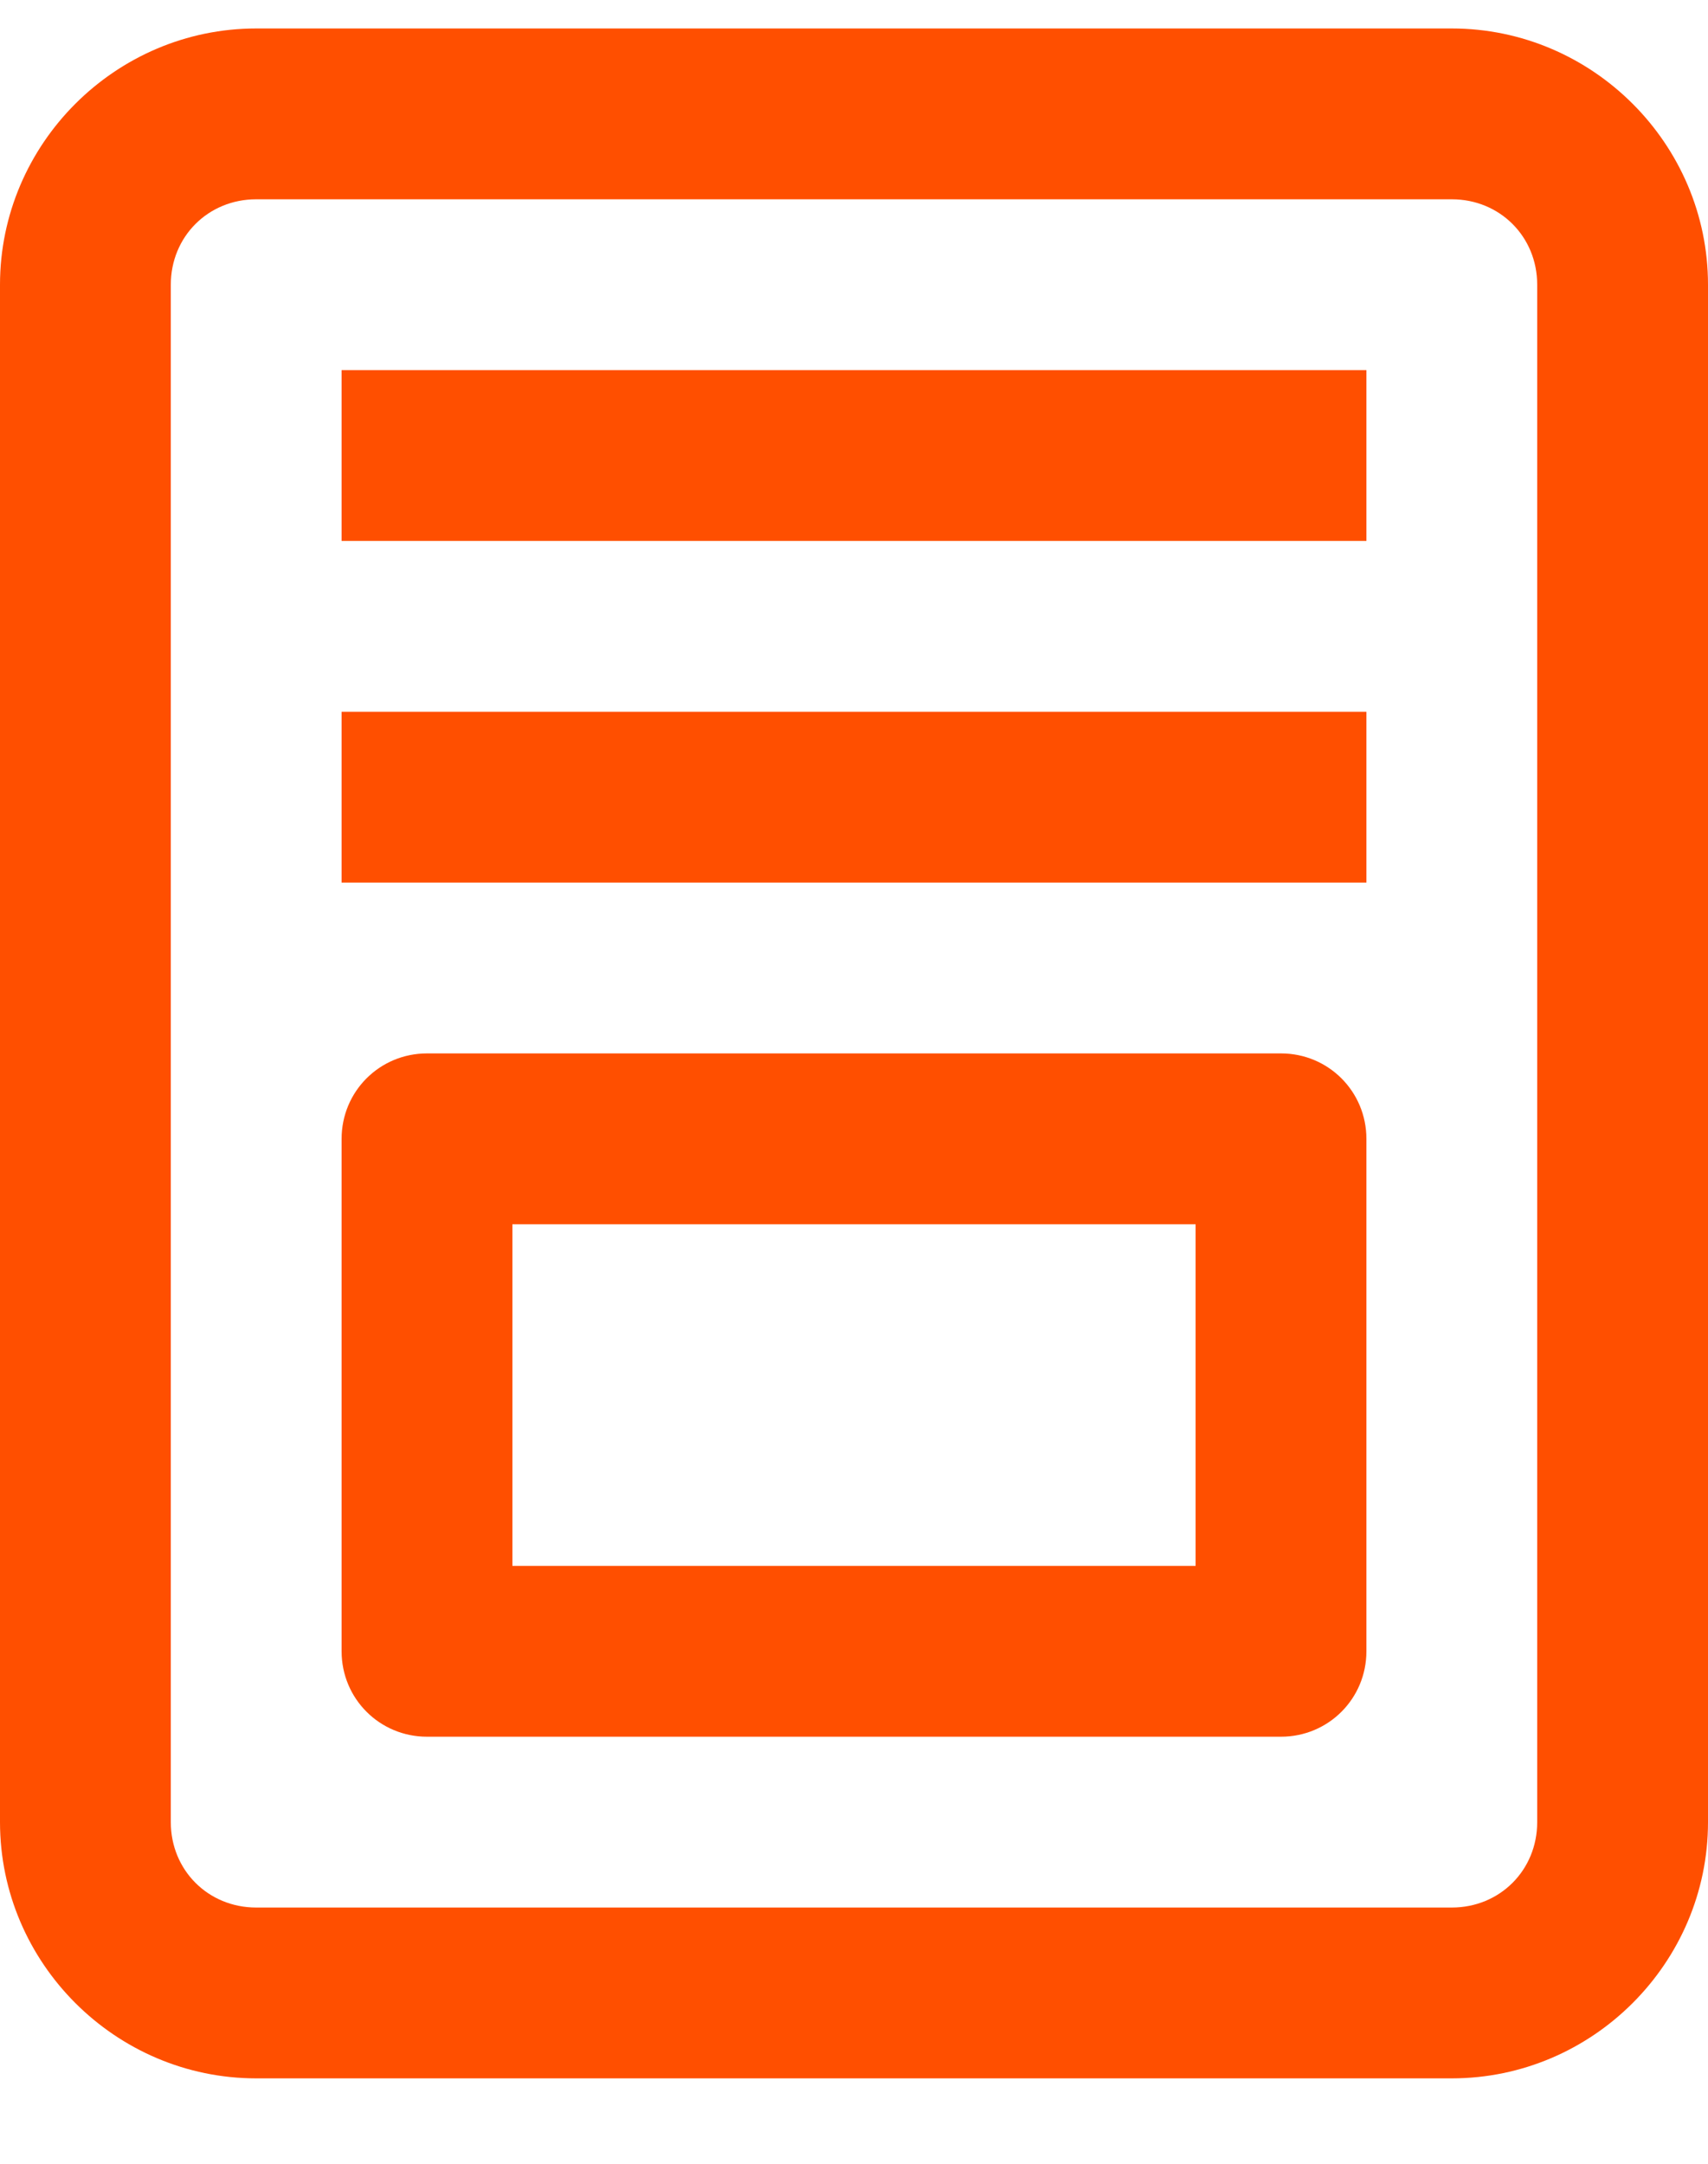 <svg width="15" height="19" viewBox="0 0 15 19" fill="none" xmlns="http://www.w3.org/2000/svg">
<path d="M2.25 0.25C1.014 0.25 0 1.264 0 2.5V16C0 17.236 1.014 18.25 2.25 18.25H12.75C13.986 18.25 15 17.236 15 16V2.5C15 1.264 13.986 0.25 12.75 0.25H2.25ZM2.25 1.75H12.75C13.172 1.75 13.5 2.078 13.5 2.5V16C13.5 16.422 13.172 16.75 12.75 16.75H2.25C1.828 16.75 1.5 16.422 1.5 16V2.5C1.5 2.078 1.828 1.75 2.25 1.75ZM3 3.25V4.75H12V3.25H3ZM3 6.25V7.75H12V6.25H3ZM3.75 9.25C3.334 9.25 3 9.584 3 10V14.5C3 14.916 3.334 15.25 3.75 15.25H11.25C11.666 15.25 12 14.916 12 14.5V10C12 9.584 11.666 9.25 11.25 9.25H3.75ZM4.5 10.75H10.5V13.75H4.5V10.75Z" fill="#FF4F00"/>
</svg>

